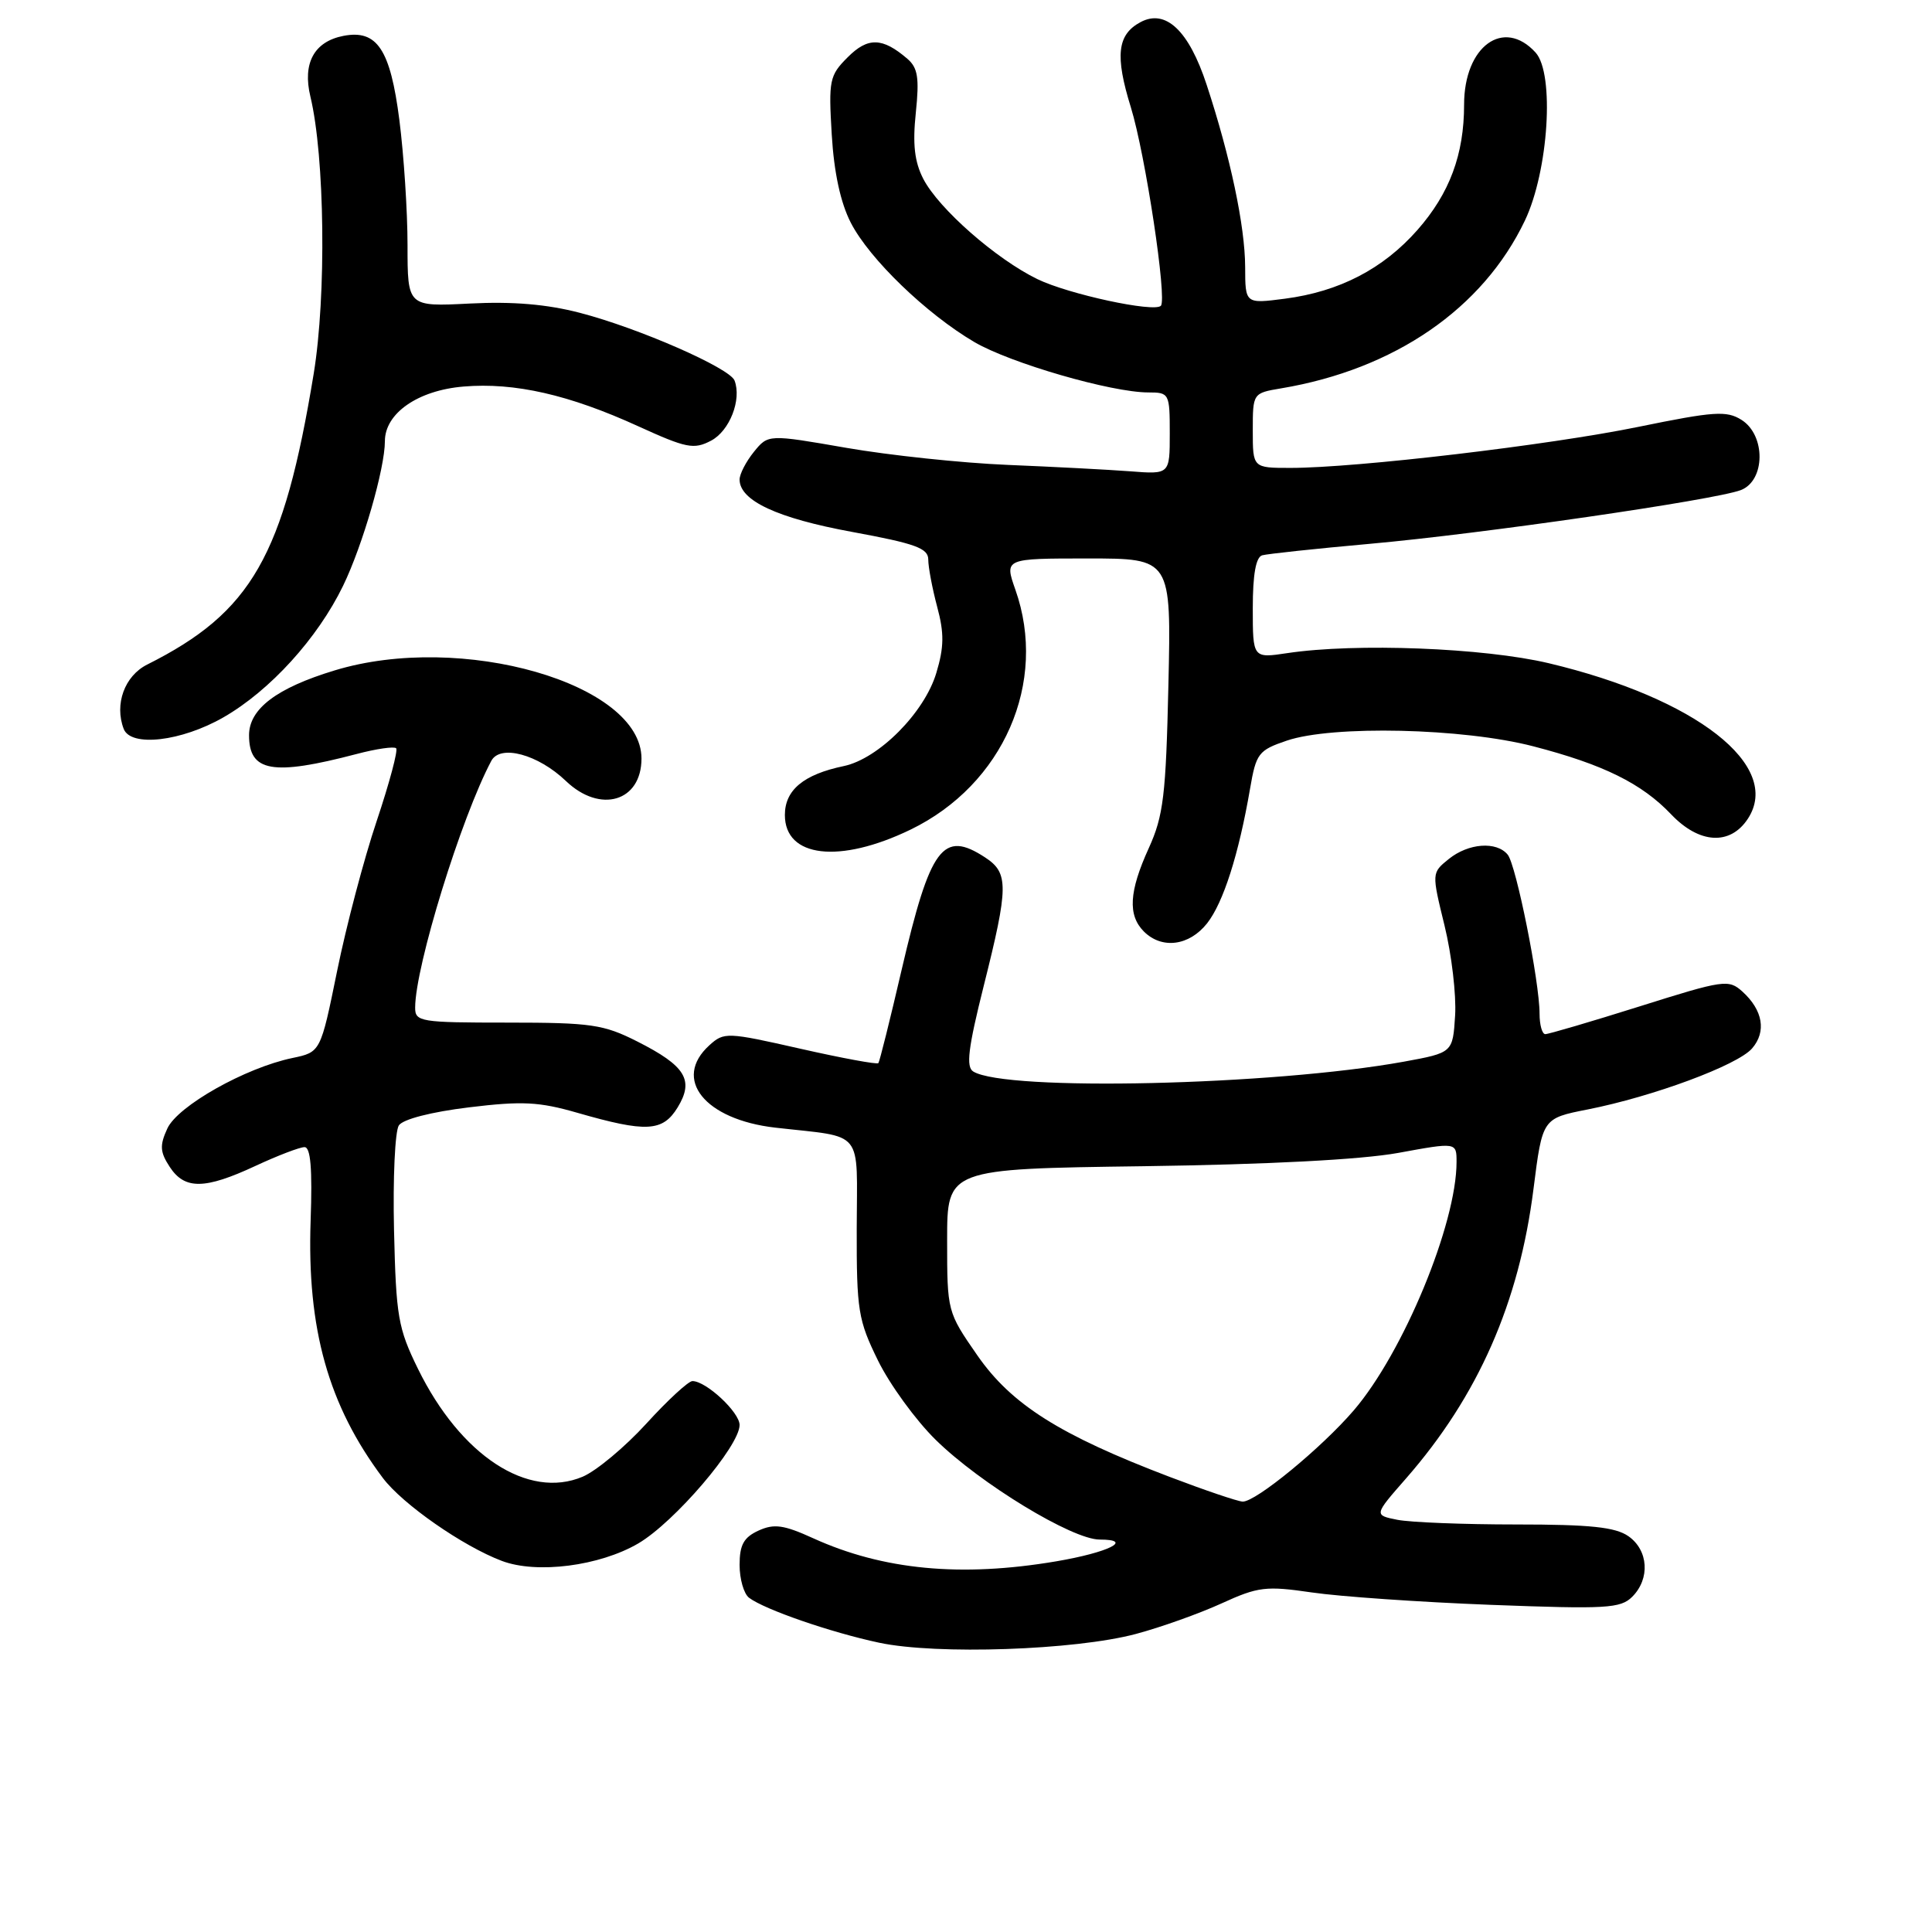 <?xml version="1.0" encoding="UTF-8" standalone="no"?>
<!DOCTYPE svg PUBLIC "-//W3C//DTD SVG 1.1//EN" "http://www.w3.org/Graphics/SVG/1.1/DTD/svg11.dtd" >
<svg xmlns="http://www.w3.org/2000/svg" xmlns:xlink="http://www.w3.org/1999/xlink" version="1.1" viewBox="0 0 256 256">
 <g >
 <path fill="currentColor"
d=" M 150.50 216.51 C 153.80 215.63 158.90 213.81 161.84 212.47 C 166.72 210.24 167.73 210.12 173.84 211.01 C 177.50 211.55 188.16 212.29 197.53 212.65 C 212.84 213.23 214.73 213.13 216.28 211.58 C 218.67 209.19 218.43 205.42 215.78 203.56 C 214.05 202.35 210.74 202.00 200.90 202.00 C 193.94 202.00 186.86 201.72 185.15 201.38 C 182.05 200.76 182.05 200.76 186.30 195.91 C 195.86 184.98 201.29 172.64 203.20 157.51 C 204.38 148.19 204.38 148.19 210.37 147.01 C 219.03 145.30 230.24 141.15 232.16 138.92 C 234.08 136.70 233.60 133.86 230.88 131.39 C 229.05 129.74 228.43 129.83 217.23 133.36 C 210.78 135.39 205.16 137.04 204.75 137.03 C 204.34 137.01 204.00 135.80 204.00 134.33 C 204.00 130.08 200.90 114.63 199.78 113.25 C 198.30 111.44 194.57 111.72 191.96 113.83 C 189.70 115.66 189.70 115.66 191.41 122.65 C 192.35 126.49 192.98 131.85 192.81 134.56 C 192.50 139.49 192.50 139.49 186.00 140.68 C 168.63 143.83 133.27 144.64 128.96 141.98 C 127.98 141.37 128.28 138.89 130.35 130.63 C 133.65 117.48 133.67 115.67 130.54 113.62 C 124.94 109.95 123.27 112.20 119.47 128.51 C 117.94 135.11 116.55 140.67 116.39 140.87 C 116.23 141.07 111.57 140.21 106.05 138.96 C 96.34 136.76 95.94 136.74 94.00 138.50 C 89.06 142.97 93.37 148.35 102.74 149.42 C 114.65 150.78 113.55 149.42 113.52 162.78 C 113.50 173.65 113.71 174.92 116.34 180.28 C 117.90 183.46 121.34 188.19 123.98 190.78 C 129.89 196.59 142.08 204.00 145.71 204.00 C 150.32 204.00 146.89 205.71 139.92 206.89 C 127.32 209.02 117.00 208.03 107.76 203.83 C 103.85 202.05 102.58 201.87 100.51 202.81 C 98.55 203.71 98.00 204.70 98.00 207.36 C 98.00 209.23 98.56 211.18 99.25 211.71 C 101.31 213.27 110.10 216.31 116.50 217.67 C 124.12 219.29 142.43 218.66 150.50 216.51 Z  M 84.58 204.51 C 89.37 201.70 98.00 191.61 98.00 188.82 C 98.00 187.13 93.57 183.00 91.75 183.00 C 91.22 183.00 88.46 185.54 85.64 188.64 C 82.81 191.74 79.02 194.90 77.21 195.67 C 69.97 198.73 61.03 192.88 55.39 181.39 C 52.74 175.99 52.48 174.45 52.21 163.00 C 52.05 156.12 52.34 149.88 52.85 149.12 C 53.40 148.30 57.14 147.34 62.14 146.73 C 69.20 145.87 71.44 145.99 76.50 147.45 C 85.64 150.08 87.81 149.97 89.79 146.74 C 92.00 143.12 90.85 141.24 84.44 138.00 C 79.97 135.74 78.33 135.50 67.25 135.50 C 55.66 135.50 55.00 135.39 55.01 133.50 C 55.03 128.02 61.11 108.33 65.10 100.82 C 66.28 98.60 71.29 99.95 74.98 103.48 C 79.53 107.84 85.00 106.22 85.00 100.51 C 85.00 90.57 61.16 83.72 44.35 88.83 C 36.66 91.16 33.00 93.93 33.00 97.42 C 33.00 102.28 36.12 102.83 47.25 99.91 C 49.86 99.22 52.22 98.88 52.49 99.15 C 52.76 99.42 51.60 103.75 49.92 108.77 C 48.23 113.79 45.87 122.74 44.67 128.66 C 42.48 139.41 42.48 139.41 38.75 140.19 C 32.50 141.49 23.53 146.55 22.17 149.54 C 21.14 151.78 21.20 152.65 22.49 154.62 C 24.47 157.65 27.13 157.62 33.85 154.49 C 36.79 153.12 39.72 152.00 40.35 152.00 C 41.16 152.00 41.40 154.86 41.16 161.75 C 40.66 176.08 43.51 186.22 50.73 195.84 C 53.34 199.31 61.33 204.88 66.50 206.83 C 71.14 208.58 79.45 207.51 84.58 204.51 Z  M 159.95 122.34 C 162.10 119.60 164.14 113.22 165.64 104.50 C 166.44 99.82 166.76 99.41 170.50 98.14 C 176.55 96.08 193.87 96.47 203.17 98.89 C 212.46 101.30 217.54 103.81 221.44 107.91 C 225.16 111.82 229.26 112.06 231.60 108.49 C 236.20 101.47 224.77 92.53 205.22 87.88 C 196.63 85.84 179.66 85.18 170.59 86.54 C 166.00 87.23 166.00 87.23 166.00 80.58 C 166.00 76.12 166.41 73.82 167.25 73.58 C 167.94 73.39 174.35 72.70 181.50 72.06 C 196.29 70.74 227.18 66.26 230.67 64.94 C 233.93 63.69 233.99 57.66 230.75 55.63 C 228.77 54.39 227.11 54.51 217.10 56.56 C 205.30 58.98 179.73 62.00 170.99 62.00 C 166.00 62.00 166.00 62.00 166.00 57.05 C 166.00 52.10 166.01 52.09 169.75 51.46 C 184.80 48.94 196.50 40.88 202.06 29.22 C 205.19 22.64 206.01 9.78 203.48 6.97 C 199.25 2.31 194.00 6.12 194.00 13.86 C 194.00 20.47 192.08 25.63 187.81 30.48 C 183.27 35.63 177.47 38.64 170.25 39.58 C 165.00 40.26 165.00 40.26 164.99 35.38 C 164.97 29.96 163.03 20.77 159.88 11.21 C 157.53 4.05 154.46 1.15 151.13 2.93 C 148.04 4.58 147.72 7.37 149.85 14.24 C 151.77 20.48 154.67 39.66 153.82 40.52 C 152.91 41.43 141.60 38.99 137.47 36.99 C 131.99 34.33 124.39 27.66 122.34 23.70 C 121.18 21.44 120.91 19.12 121.35 14.94 C 121.83 10.31 121.62 8.98 120.22 7.78 C 116.92 4.95 115.00 4.90 112.32 7.59 C 109.91 10.00 109.78 10.62 110.21 17.83 C 110.51 22.88 111.38 26.88 112.74 29.52 C 115.20 34.31 122.75 41.59 129.10 45.32 C 133.88 48.12 147.27 52.00 152.16 52.00 C 154.93 52.00 155.00 52.13 155.00 57.43 C 155.00 62.86 155.00 62.86 149.75 62.45 C 146.86 62.23 139.55 61.85 133.50 61.60 C 127.45 61.35 117.84 60.33 112.14 59.34 C 101.79 57.54 101.79 57.54 99.89 59.88 C 98.85 61.17 98.00 62.81 98.00 63.54 C 98.00 66.34 102.99 68.66 112.90 70.48 C 121.32 72.03 123.00 72.64 123.00 74.15 C 123.00 75.15 123.53 77.96 124.18 80.40 C 125.12 83.89 125.10 85.74 124.07 89.16 C 122.50 94.43 116.43 100.54 111.80 101.51 C 106.48 102.62 104.00 104.68 104.00 107.99 C 104.00 113.64 111.24 114.48 120.65 109.93 C 132.95 103.97 138.88 90.41 134.54 78.13 C 133.09 74.00 133.09 74.00 144.15 74.00 C 155.20 74.00 155.20 74.00 154.82 90.75 C 154.49 105.42 154.16 108.10 152.22 112.38 C 149.60 118.13 149.42 121.27 151.57 123.43 C 153.96 125.81 157.58 125.34 159.95 122.34 Z  M 29.61 95.05 C 35.78 91.51 42.09 84.57 45.46 77.62 C 48.06 72.26 51.00 62.08 51.00 58.46 C 51.00 54.76 55.38 51.72 61.42 51.22 C 68.18 50.65 75.42 52.30 84.59 56.49 C 90.95 59.39 91.94 59.59 94.22 58.39 C 96.68 57.10 98.30 52.95 97.33 50.42 C 96.69 48.76 84.64 43.48 76.87 41.46 C 72.48 40.31 67.93 39.93 62.25 40.22 C 54.00 40.64 54.00 40.64 54.00 32.48 C 54.00 27.99 53.51 20.53 52.92 15.91 C 51.72 6.54 49.97 3.90 45.52 4.75 C 41.63 5.50 40.06 8.37 41.13 12.80 C 43.04 20.76 43.26 39.17 41.57 49.50 C 37.59 73.71 33.35 81.12 19.50 88.06 C 16.51 89.56 15.14 93.31 16.39 96.58 C 17.33 99.03 24.03 98.25 29.61 95.05 Z  M 155.00 195.70 C 140.40 190.14 134.02 186.10 129.50 179.59 C 125.52 173.85 125.50 173.77 125.50 164.35 C 125.50 154.88 125.50 154.88 151.50 154.53 C 168.04 154.30 180.32 153.66 185.25 152.77 C 193.00 151.35 193.00 151.35 193.00 153.97 C 193.00 162.17 185.95 179.21 179.39 186.87 C 175.12 191.85 166.39 199.02 164.66 198.97 C 164.02 198.95 159.68 197.48 155.00 195.70 Z "/>
</g>
</svg>